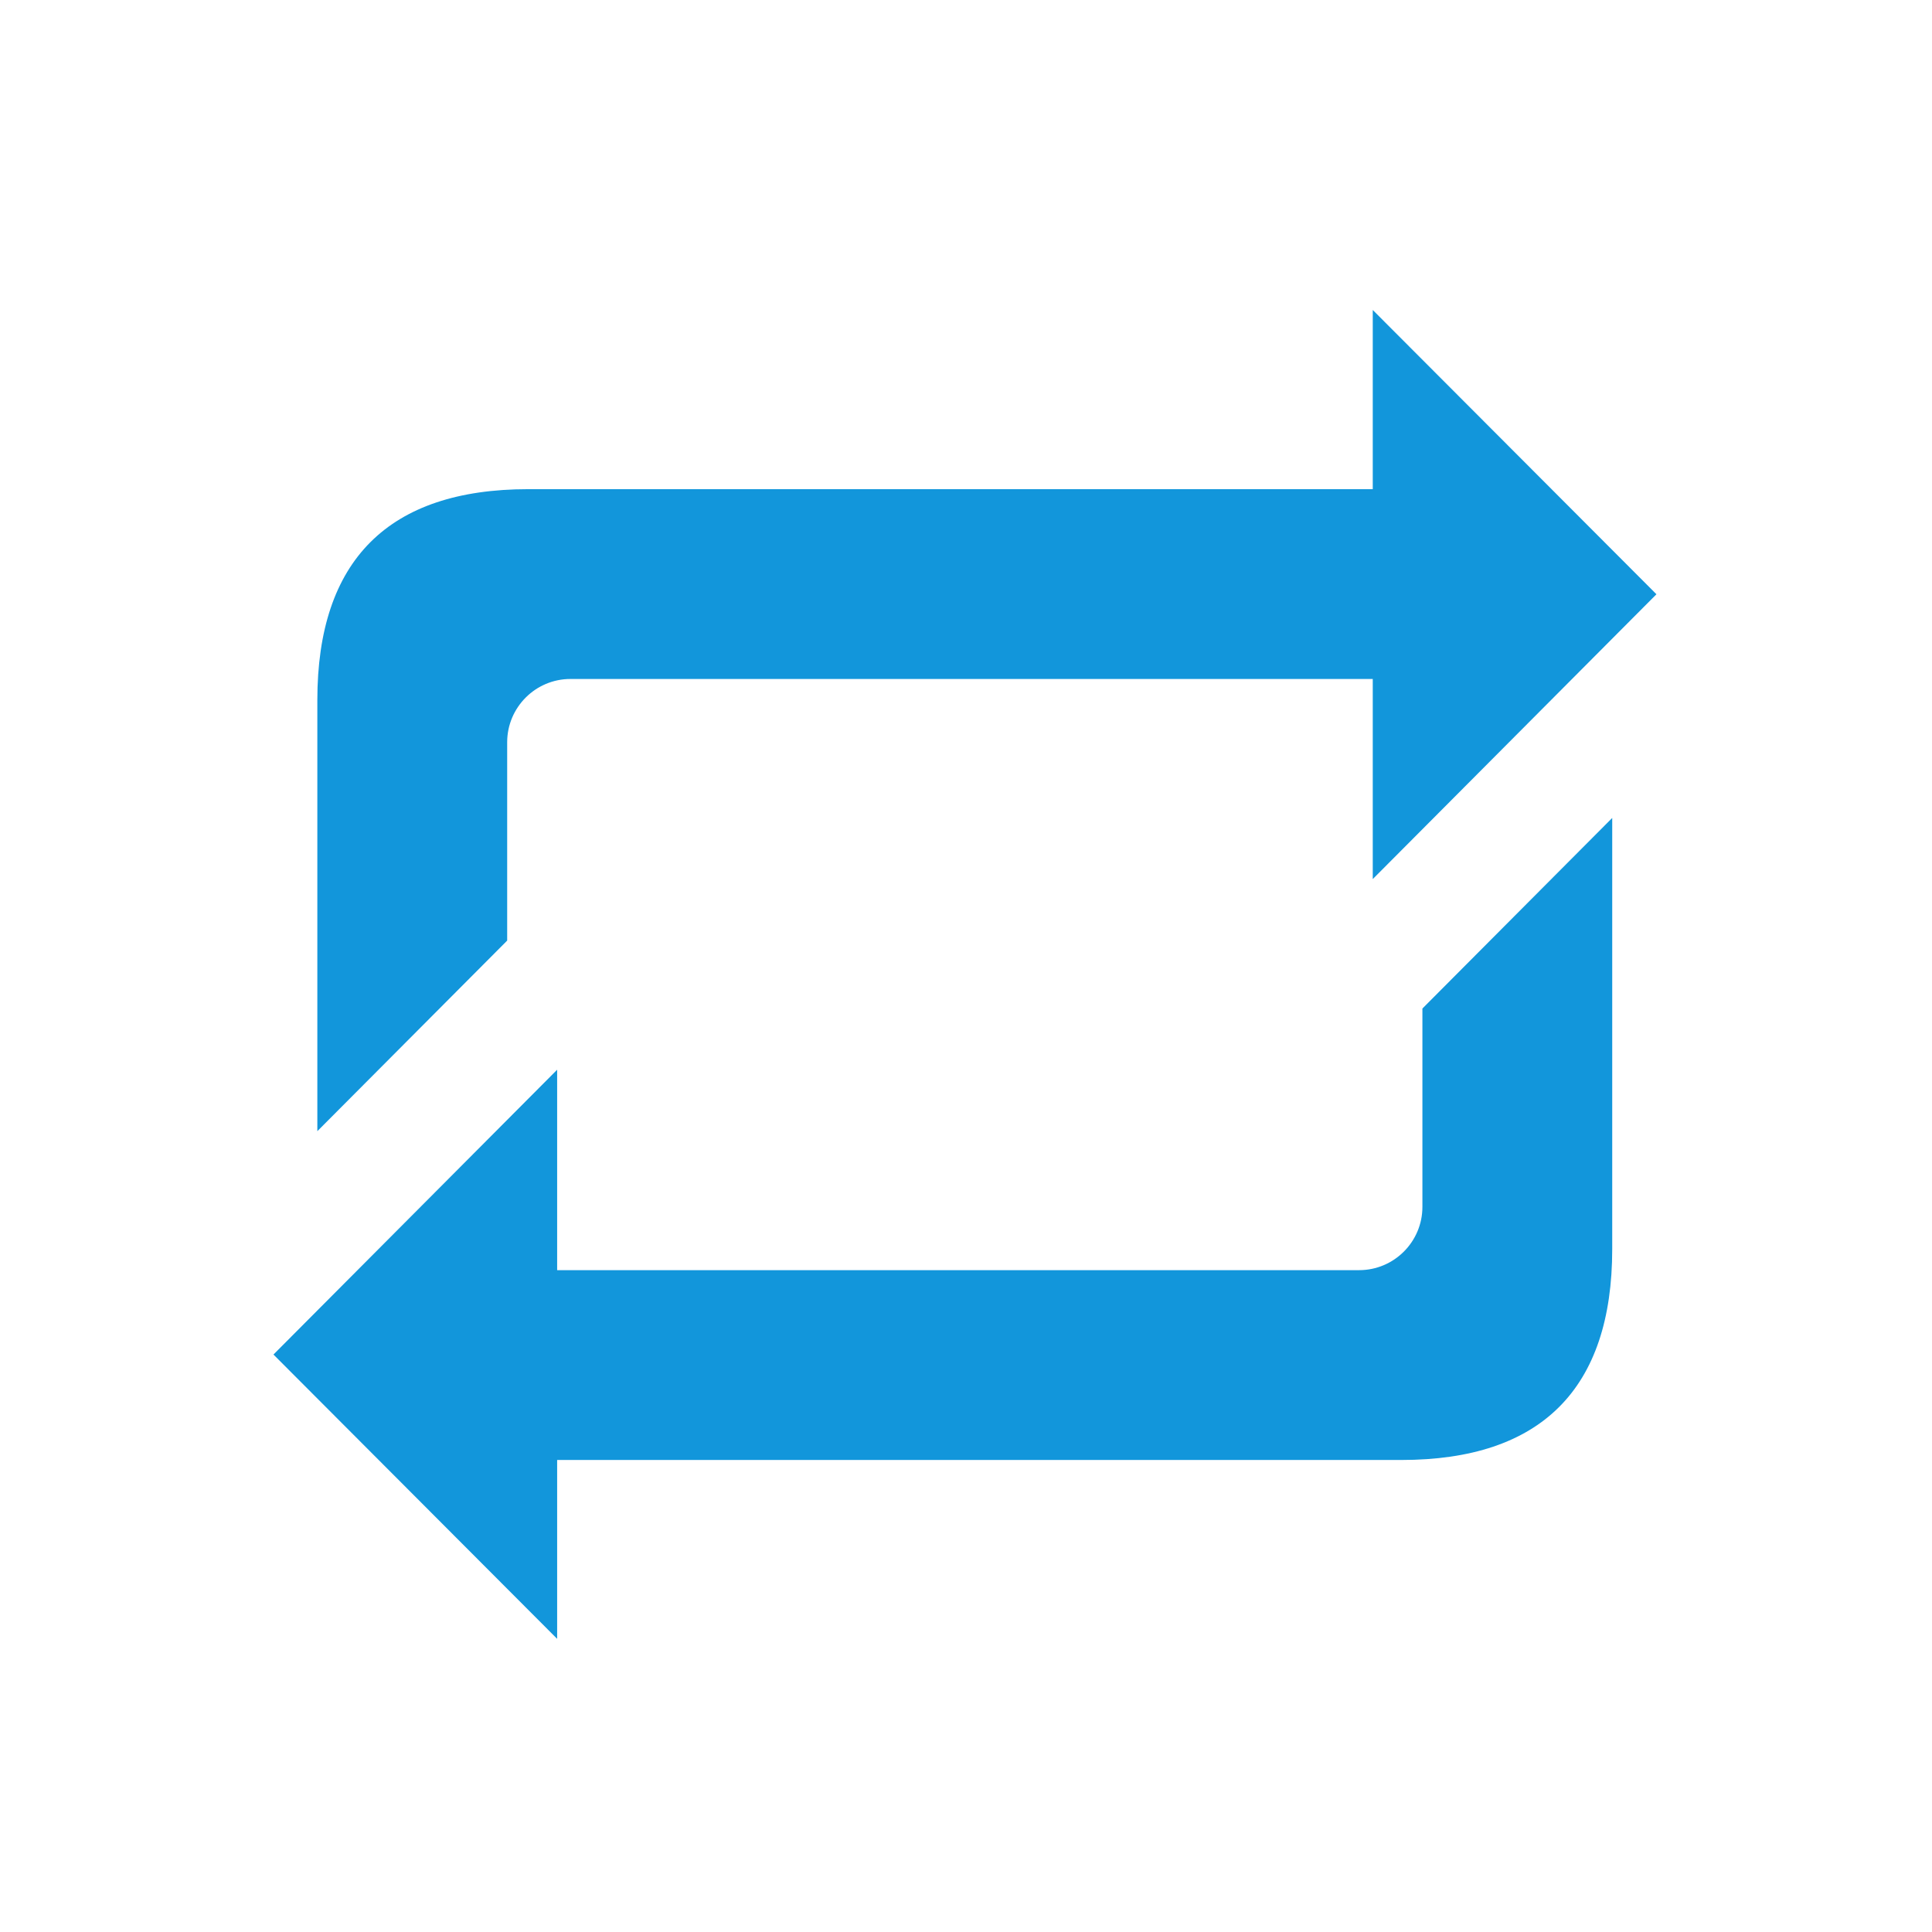<svg t="1745553078468" class="icon" viewBox="0 0 1024 1024" version="1.1" xmlns="http://www.w3.org/2000/svg" p-id="30206" width="200" height="200"><path d="M753.905 534.54v105.127c0 18.498-15.041 33.539-33.529 33.539H295.3V566.978L144.942 717.93l150.358 150.687v-94.794H742.728c74.082 0 111.783-37.712 111.783-111.794V433.528l-79.417 79.734-21.189 21.279z" fill="#1296db" p-id="30207"></path><path d="M268.815 498.528V393.402c0-18.478 15.041-33.529 33.529-33.529h425.244v106.06l150.358-150.964-150.358-150.675v94.974H279.992c-74.102 0-111.793 37.701-111.793 111.792V599.542l79.594-79.904 21.022-21.11z" fill="#1296db" p-id="30208"></path></svg>